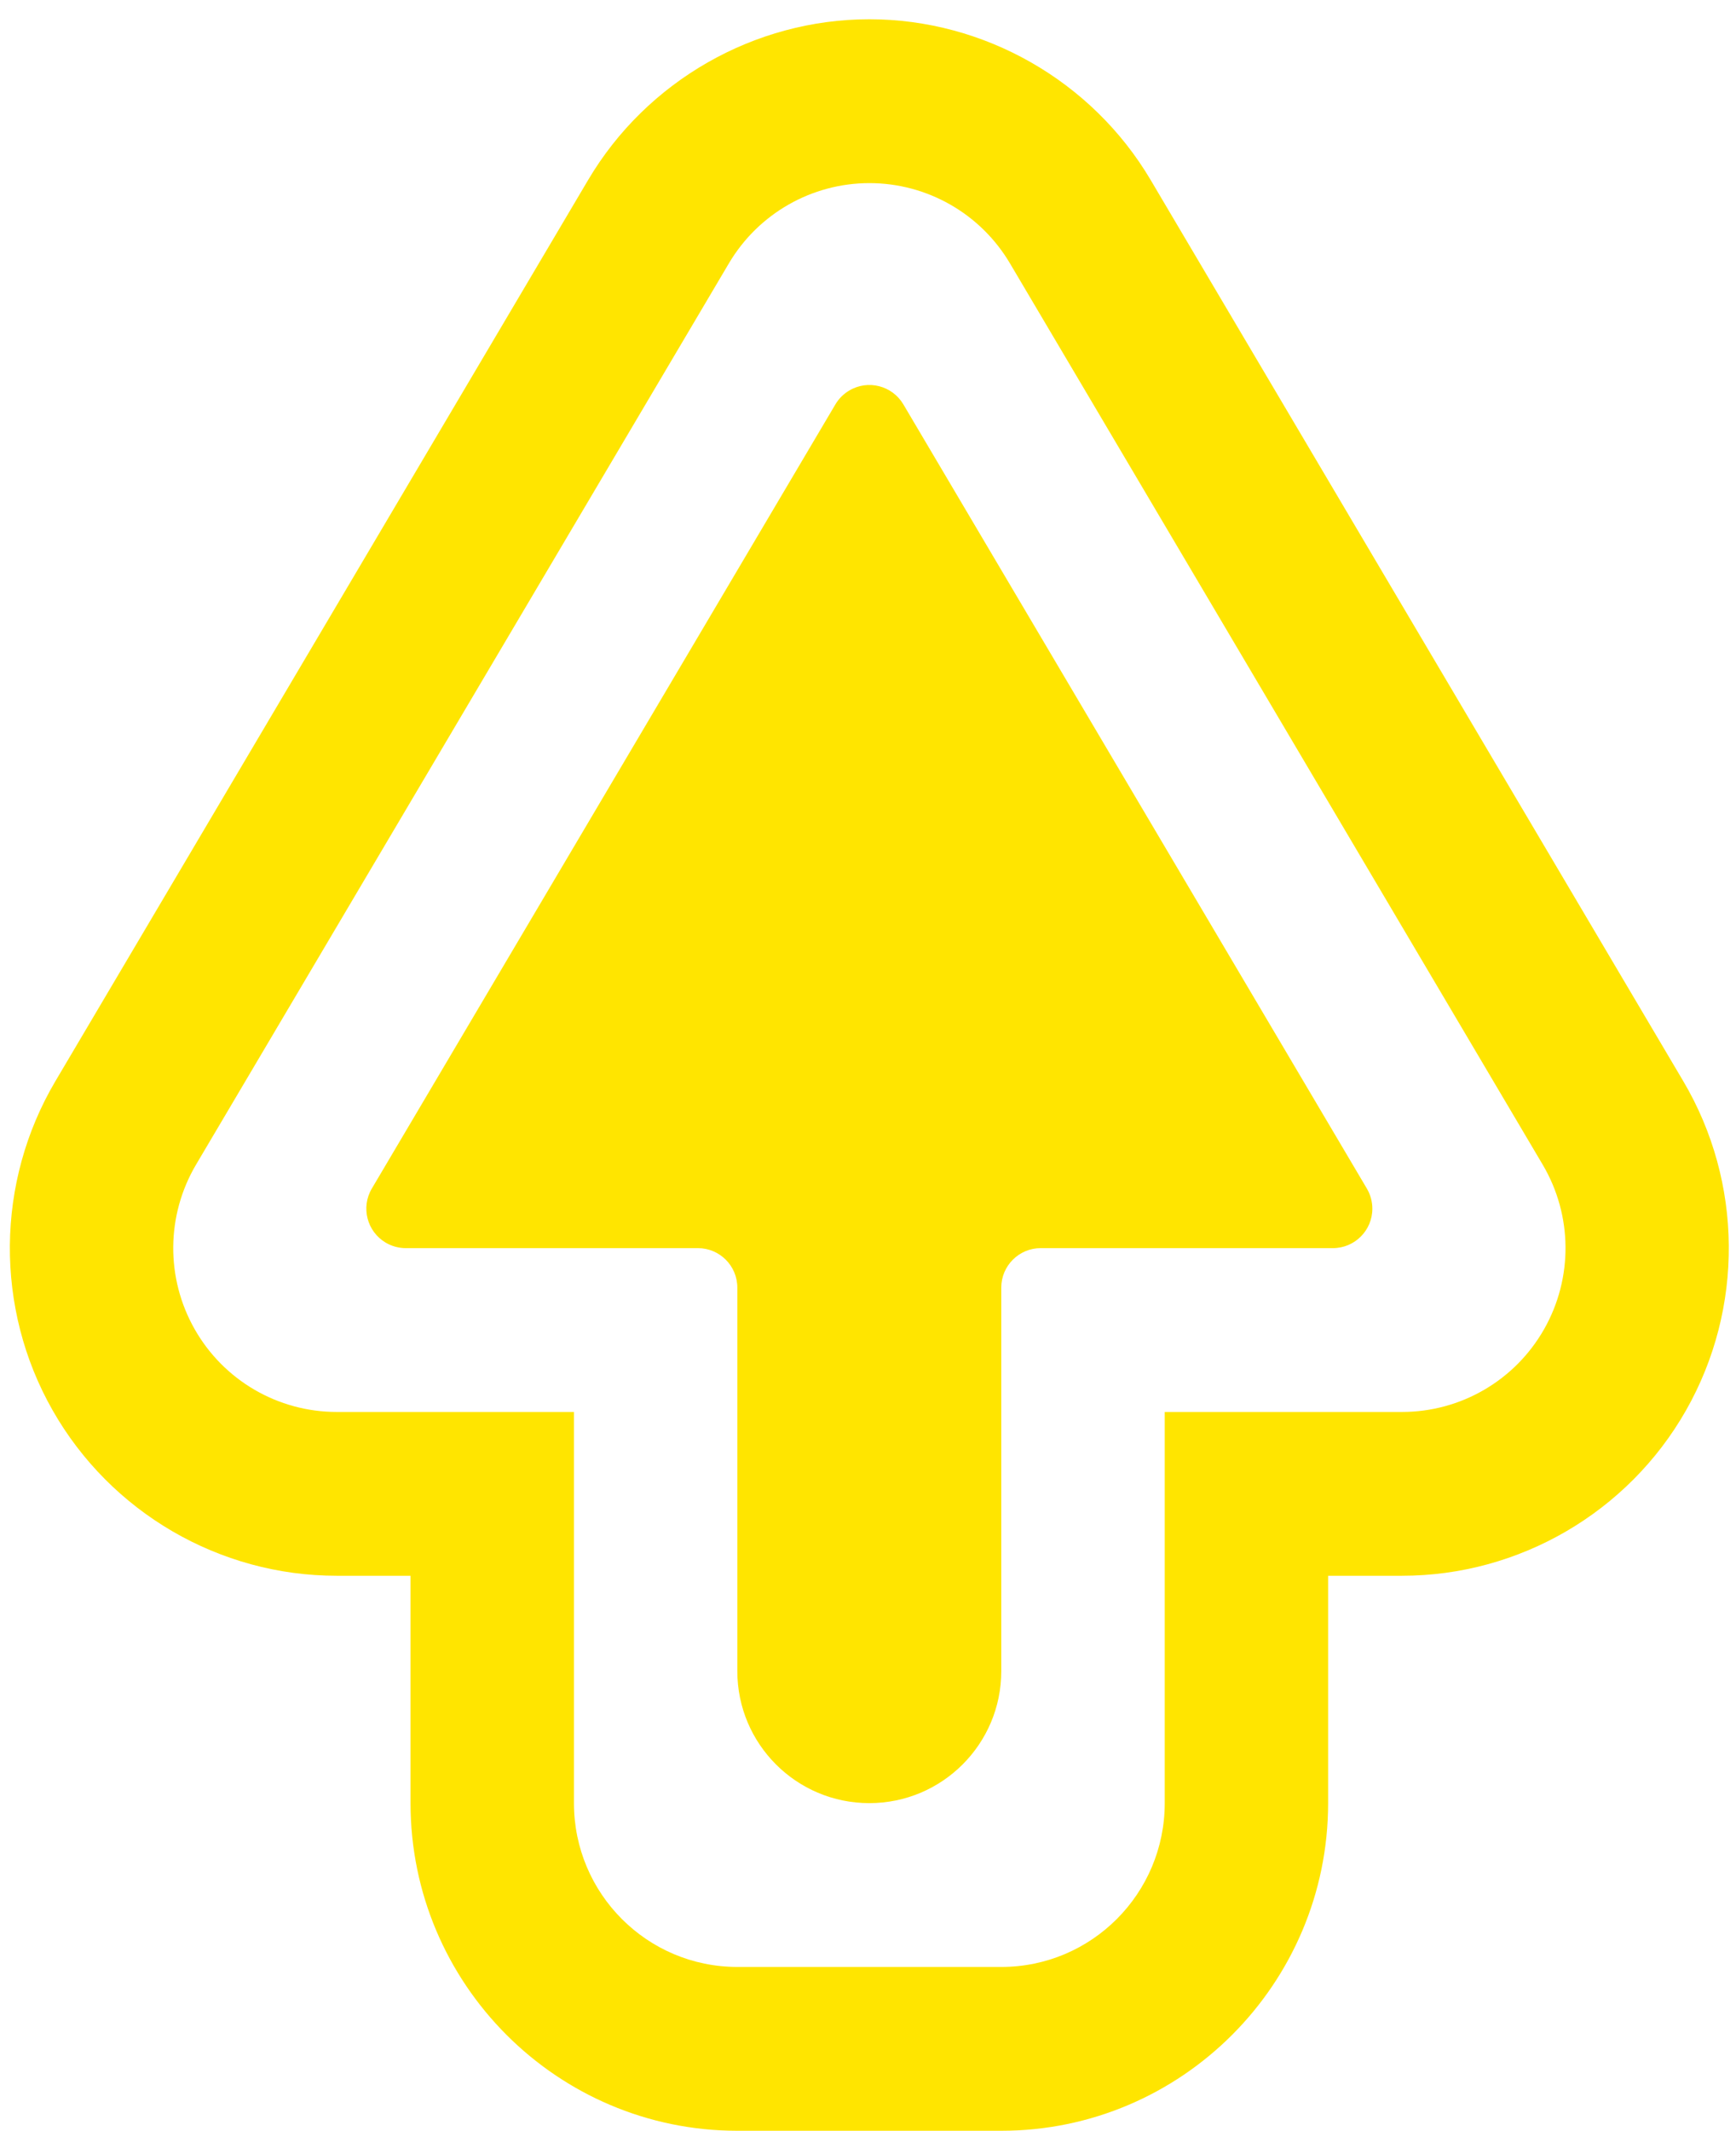 <svg xmlns="http://www.w3.org/2000/svg" width="44" height="54" viewBox="0 0 44 54">
  <g fill="#FFE500" fill-rule="evenodd" transform="rotate(-180 22 27)">
    <path d="M21.967,8.311 L21.967,8.311 C20.12,8.311 18.622,9.809 18.622,11.656 L18.622,21.374 C18.622,21.926 18.174,22.374 17.622,22.374 L10.217,22.374 C9.664,22.374 9.217,22.822 9.217,23.374 C9.217,23.553 9.265,23.729 9.356,23.883 L21.104,43.754 C21.385,44.229 21.999,44.387 22.474,44.105 C22.619,44.02 22.74,43.899 22.826,43.754 L34.576,23.883 C34.857,23.408 34.699,22.794 34.224,22.513 C34.07,22.422 33.894,22.374 33.715,22.374 L26.312,22.374 C25.76,22.374 25.312,21.926 25.312,21.374 L25.312,11.656 C25.312,9.809 23.814,8.311 21.967,8.311 Z"/>
    <path fill-rule="nonzero" d="M42.666,18.264 C41.195,15.678 38.437,14.072 35.468,14.072 L33.595,14.072 L33.595,8.311 C33.595,3.733 29.88,0.009 25.312,0.009 L18.622,0.009 C14.054,0.009 10.338,3.733 10.338,8.311 L10.338,14.072 L8.464,14.072 C5.495,14.072 2.737,15.678 1.268,18.261 C-0.204,20.847 -0.178,24.044 1.337,26.606 L14.838,49.443 C16.323,51.952 19.055,53.512 21.965,53.512 C24.875,53.512 27.607,51.952 29.092,49.442 L42.595,26.606 C44.11,24.044 44.136,20.847 42.666,18.264 Z M39.031,24.49 L25.527,47.325 C24.781,48.587 23.426,49.36 21.964,49.36 C20.502,49.36 19.147,48.587 18.401,47.325 L4.9,24.49 C4.141,23.207 4.127,21.615 4.865,20.318 C5.601,19.023 6.974,18.223 8.463,18.223 L14.479,18.223 L14.479,8.311 C14.479,6.018 16.334,4.16 18.621,4.16 L25.311,4.16 C27.598,4.16 29.453,6.018 29.453,8.311 L29.453,18.223 L35.467,18.223 C36.956,18.223 38.329,19.023 39.065,20.318 C39.803,21.615 39.789,23.207 39.031,24.49 Z"/>
  </g>
</svg>
